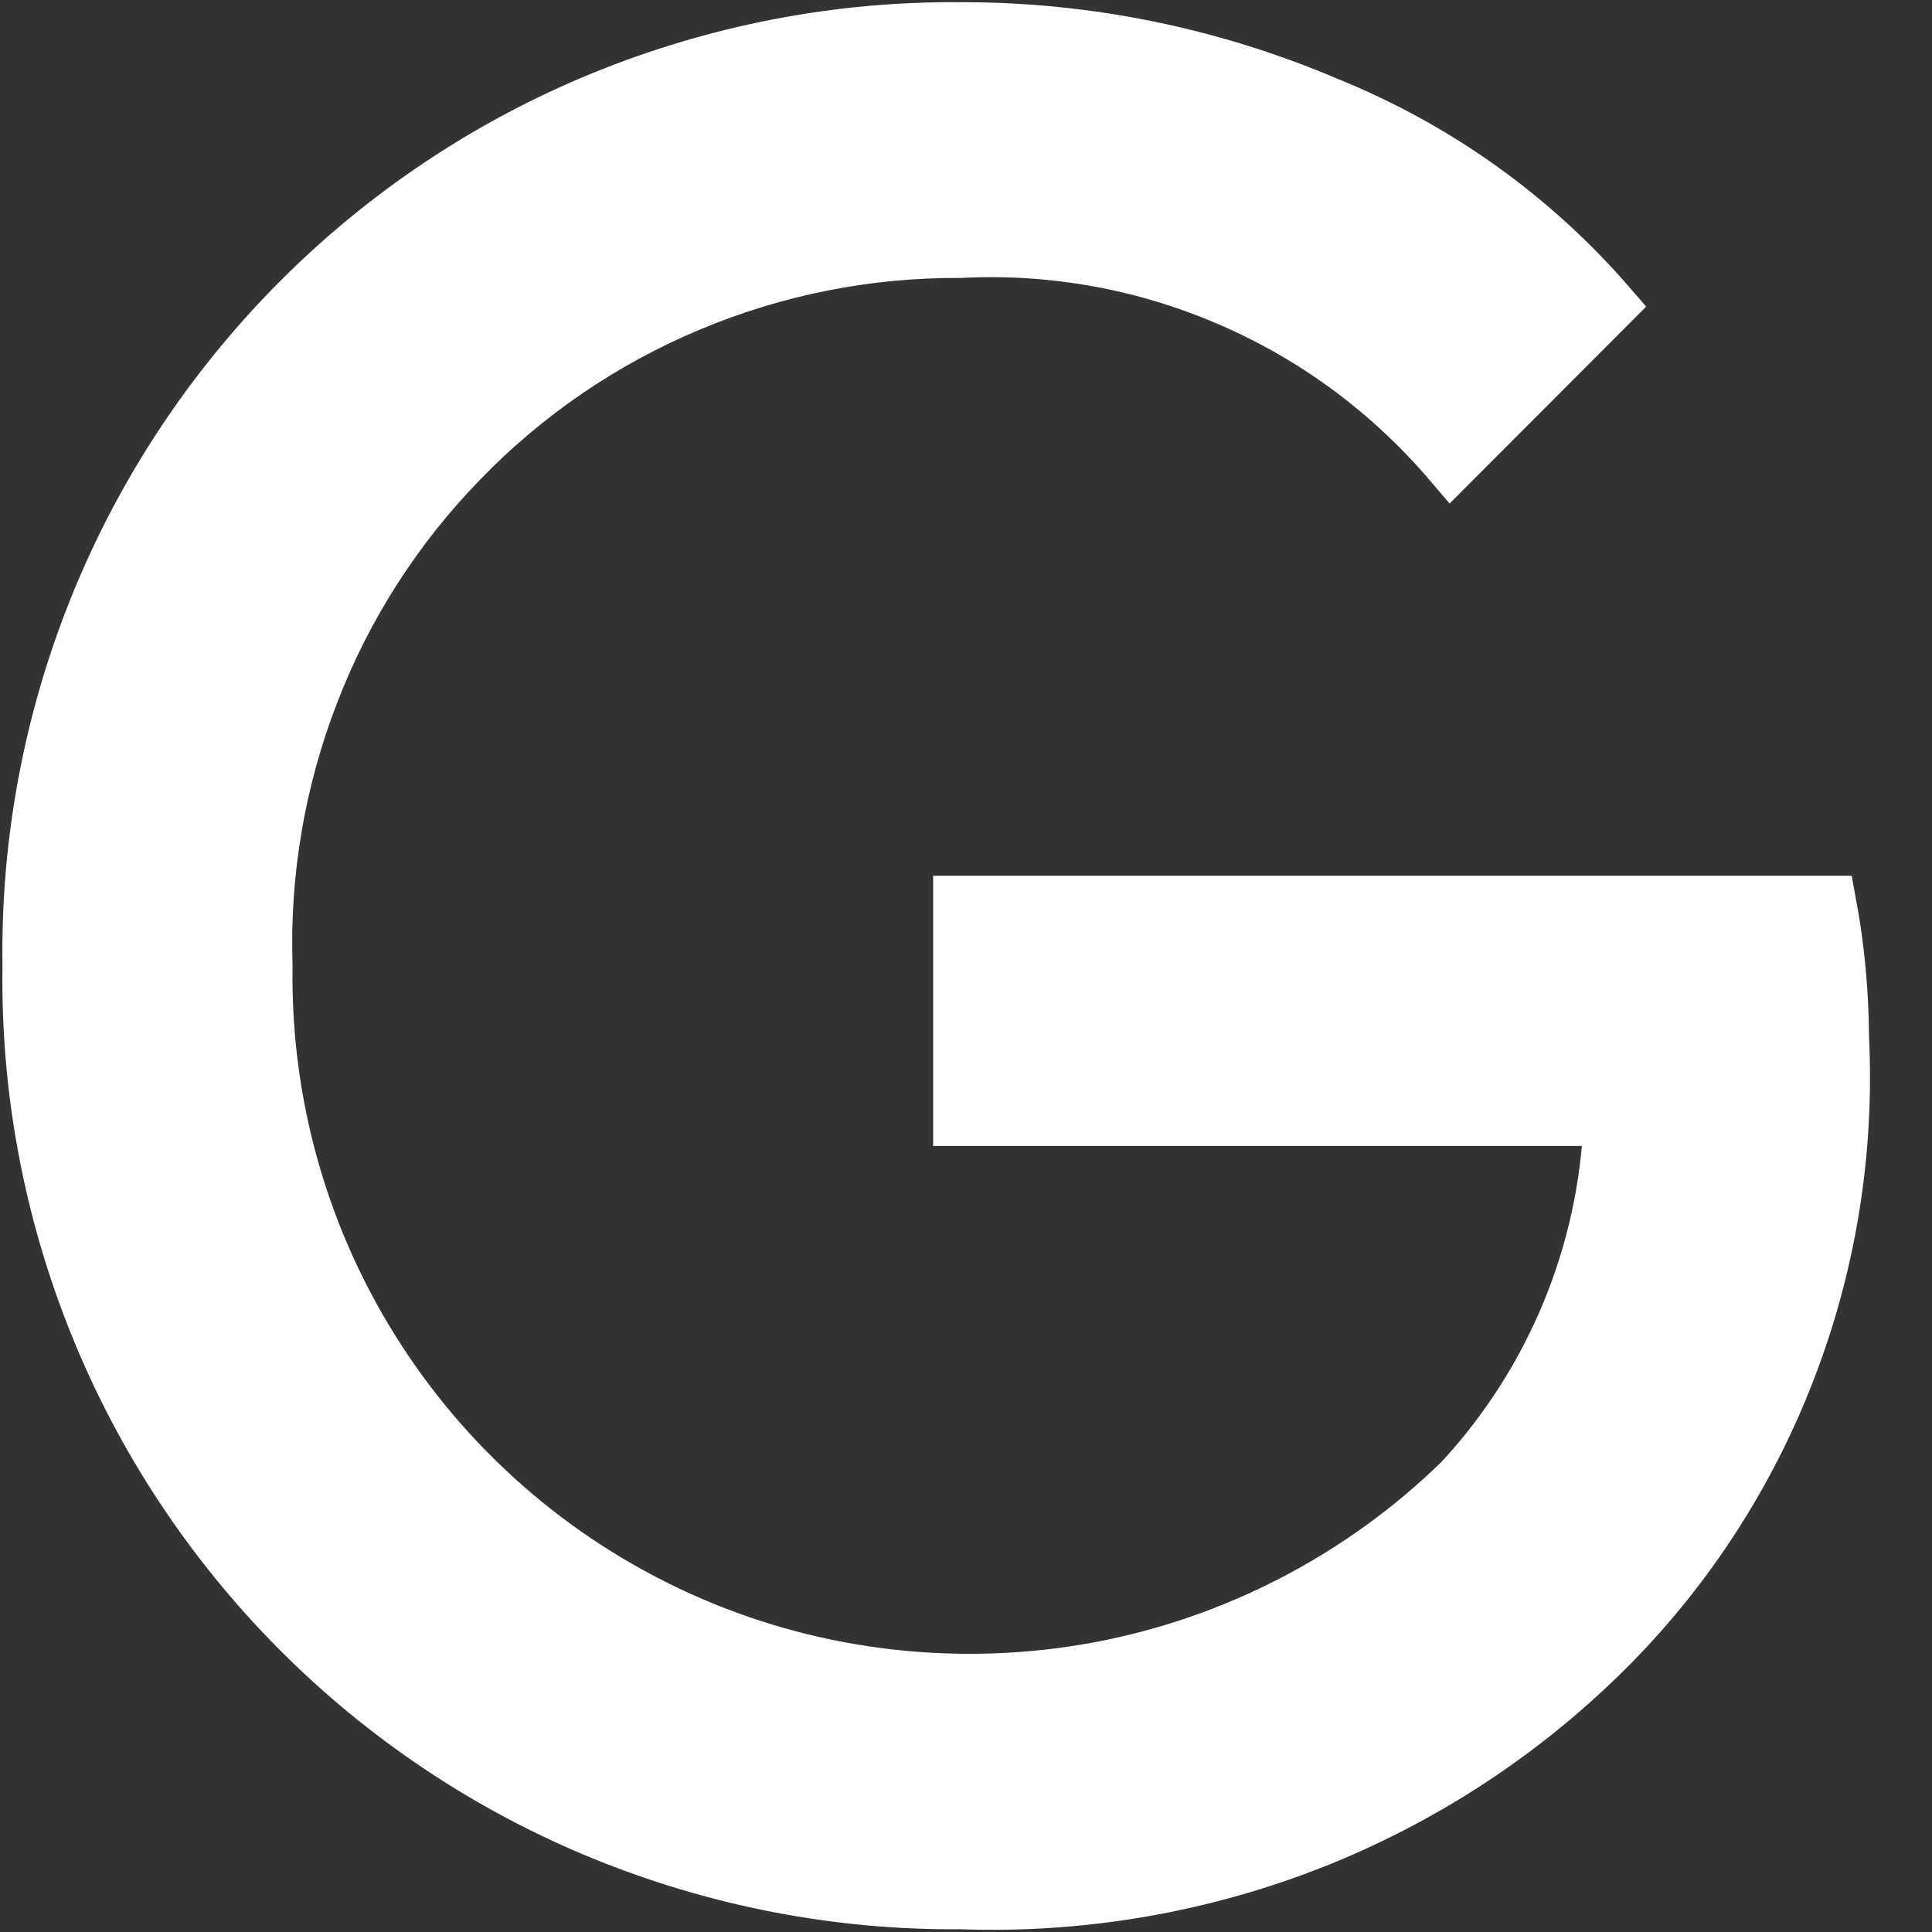 <svg width="7" height="7" viewBox="0 0 7 7" fill="none" xmlns="http://www.w3.org/2000/svg">
<rect x="0" y="0" width="7" height="7" fill="#333333" stroke="none"/>
<path d="M6.672 3.762C6.691 4.159 6.63 4.556 6.491 4.929C6.353 5.301 6.14 5.642 5.865 5.929C5.558 6.248 5.187 6.498 4.776 6.664C4.365 6.829 3.923 6.906 3.481 6.89C3.035 6.894 2.594 6.808 2.181 6.639C1.769 6.47 1.395 6.22 1.081 5.904C0.767 5.588 0.519 5.213 0.352 4.8C0.185 4.387 0.102 3.945 0.109 3.499C0.102 3.054 0.185 2.611 0.352 2.198C0.519 1.785 0.767 1.41 1.081 1.094C1.395 0.778 1.769 0.528 2.181 0.359C2.594 0.19 3.035 0.104 3.481 0.108C3.939 0.107 4.392 0.2 4.813 0.38C5.204 0.539 5.552 0.787 5.828 1.106L5.258 1.677C5.04 1.421 4.767 1.218 4.459 1.085C4.151 0.951 3.816 0.89 3.481 0.907C3.143 0.905 2.809 0.971 2.497 1.102C2.186 1.232 1.904 1.424 1.669 1.667C1.433 1.909 1.249 2.196 1.128 2.511C1.006 2.826 0.949 3.162 0.96 3.499C0.952 4.005 1.094 4.501 1.369 4.926C1.643 5.35 2.038 5.684 2.502 5.884C2.966 6.084 3.479 6.141 3.976 6.05C4.473 5.958 4.932 5.72 5.294 5.367C5.627 5.008 5.82 4.542 5.838 4.052H3.481V3.273H6.626C6.656 3.434 6.671 3.598 6.672 3.762Z" fill="white" stroke="white" stroke-width="0.2" stroke-miterlimit="10"/>
</svg>
